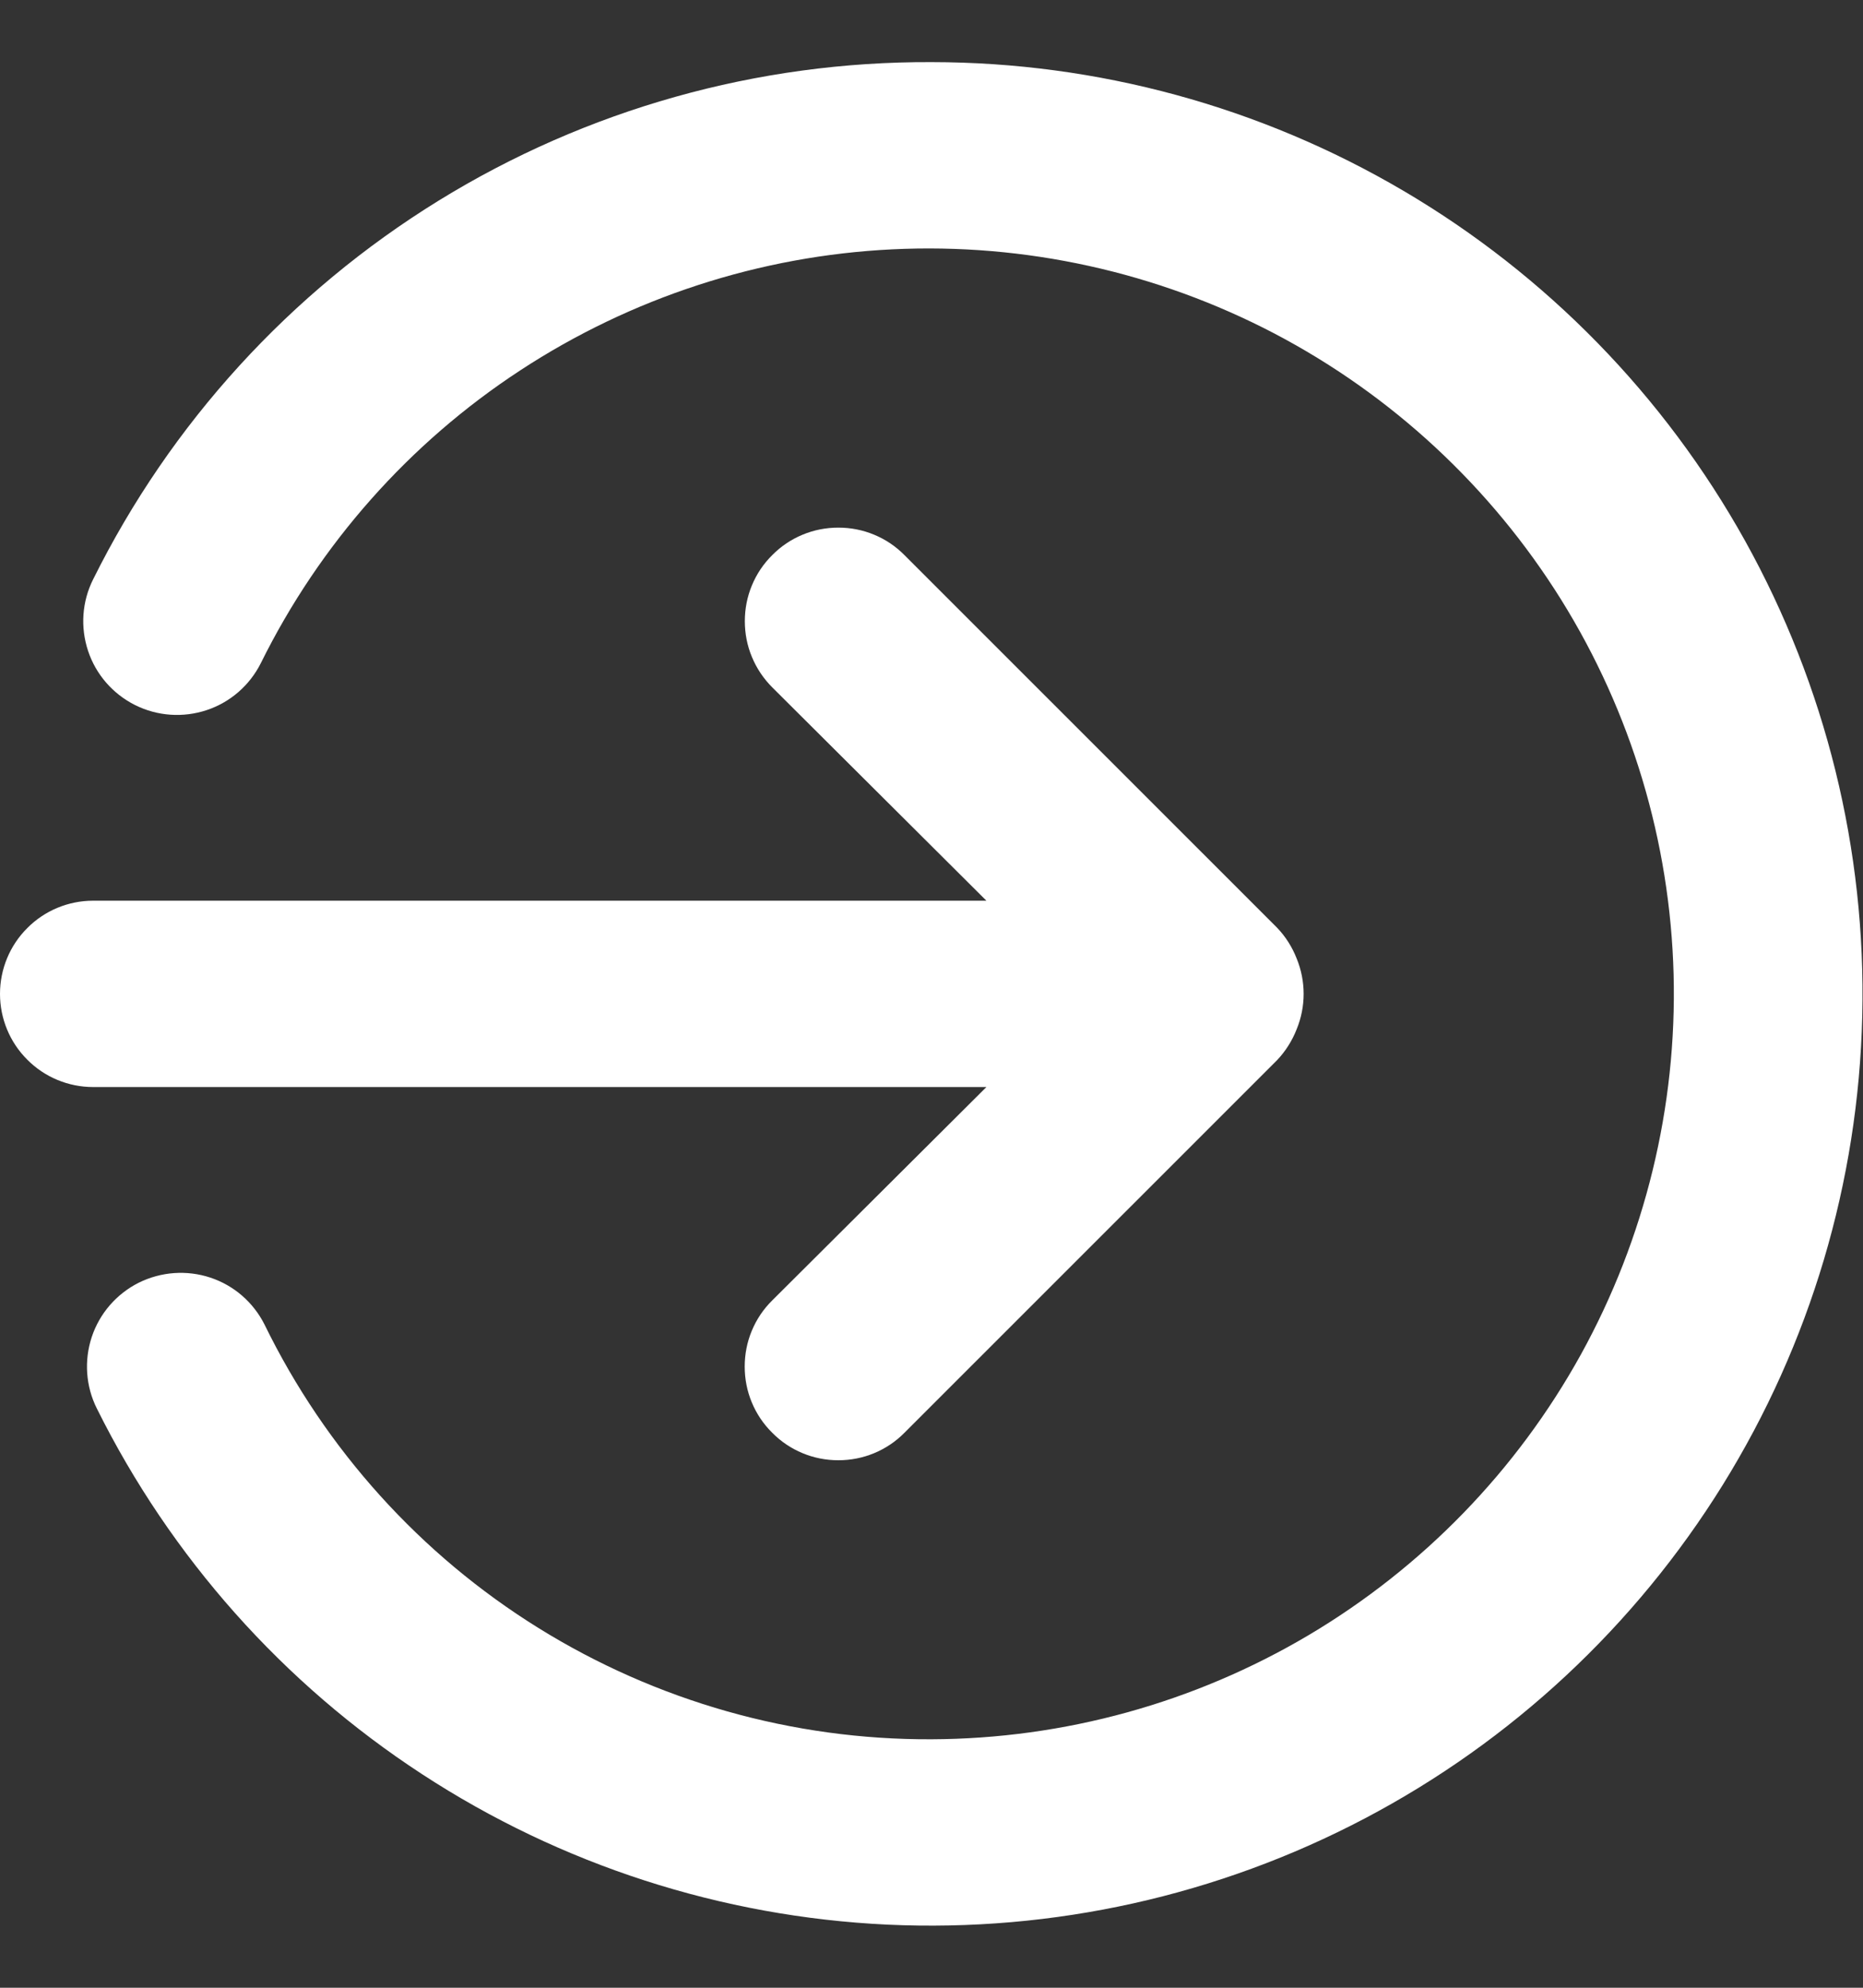 <svg width="15" height="16" viewBox="0 0 15 16" fill="none" xmlns="http://www.w3.org/2000/svg">
<rect x="0" y="0" width="15" height="16" fill="#333333" stroke="none"/>
<path d="M7.942 8.75L6.218 10.467C6.147 10.537 6.091 10.62 6.053 10.712C6.015 10.803 5.996 10.901 5.996 11C5.996 11.099 6.015 11.197 6.053 11.288C6.091 11.38 6.147 11.463 6.218 11.533C6.287 11.603 6.37 11.659 6.462 11.697C6.553 11.735 6.651 11.754 6.75 11.754C6.849 11.754 6.947 11.735 7.038 11.697C7.13 11.659 7.213 11.603 7.282 11.533L10.283 8.533C10.351 8.461 10.404 8.377 10.44 8.285C10.515 8.102 10.515 7.898 10.44 7.715C10.404 7.623 10.351 7.539 10.283 7.468L7.282 4.468C7.213 4.398 7.13 4.342 7.038 4.304C6.947 4.266 6.849 4.247 6.75 4.247C6.651 4.247 6.553 4.266 6.462 4.304C6.37 4.342 6.287 4.398 6.218 4.468C6.148 4.537 6.092 4.62 6.054 4.712C6.016 4.803 5.997 4.901 5.997 5C5.997 5.099 6.016 5.197 6.054 5.288C6.092 5.38 6.148 5.463 6.218 5.533L7.942 7.25H0.75C0.551 7.25 0.36 7.329 0.22 7.47C0.079 7.61 0 7.801 0 8C0 8.199 0.079 8.39 0.22 8.53C0.36 8.671 0.551 8.75 0.75 8.75H7.942ZM7.5 0.5C6.098 0.494 4.723 0.88 3.53 1.616C2.337 2.352 1.374 3.407 0.75 4.663C0.66 4.842 0.646 5.049 0.709 5.239C0.772 5.429 0.908 5.585 1.087 5.675C1.267 5.765 1.474 5.779 1.664 5.716C1.854 5.653 2.01 5.517 2.1 5.338C2.574 4.38 3.295 3.566 4.189 2.981C5.083 2.396 6.117 2.059 7.184 2.007C8.251 1.955 9.313 2.189 10.26 2.684C11.206 3.18 12.003 3.919 12.569 4.826C13.134 5.733 13.447 6.774 13.475 7.842C13.503 8.91 13.245 9.966 12.729 10.902C12.212 11.837 11.455 12.617 10.536 13.162C9.616 13.707 8.568 13.996 7.5 14C6.382 14.005 5.285 13.694 4.335 13.104C3.385 12.514 2.621 11.667 2.13 10.662C2.04 10.483 1.884 10.347 1.694 10.284C1.504 10.221 1.297 10.236 1.117 10.325C0.938 10.415 0.802 10.572 0.739 10.761C0.676 10.951 0.69 11.159 0.78 11.338C1.375 12.534 2.278 13.55 3.397 14.28C4.516 15.011 5.81 15.429 7.145 15.492C8.479 15.554 9.807 15.259 10.989 14.637C12.172 14.015 13.166 13.088 13.871 11.952C14.575 10.817 14.963 9.514 14.994 8.178C15.026 6.842 14.7 5.522 14.051 4.354C13.401 3.186 12.451 2.213 11.3 1.536C10.148 0.858 8.836 0.501 7.5 0.5Z" fill="white"/>
</svg>
